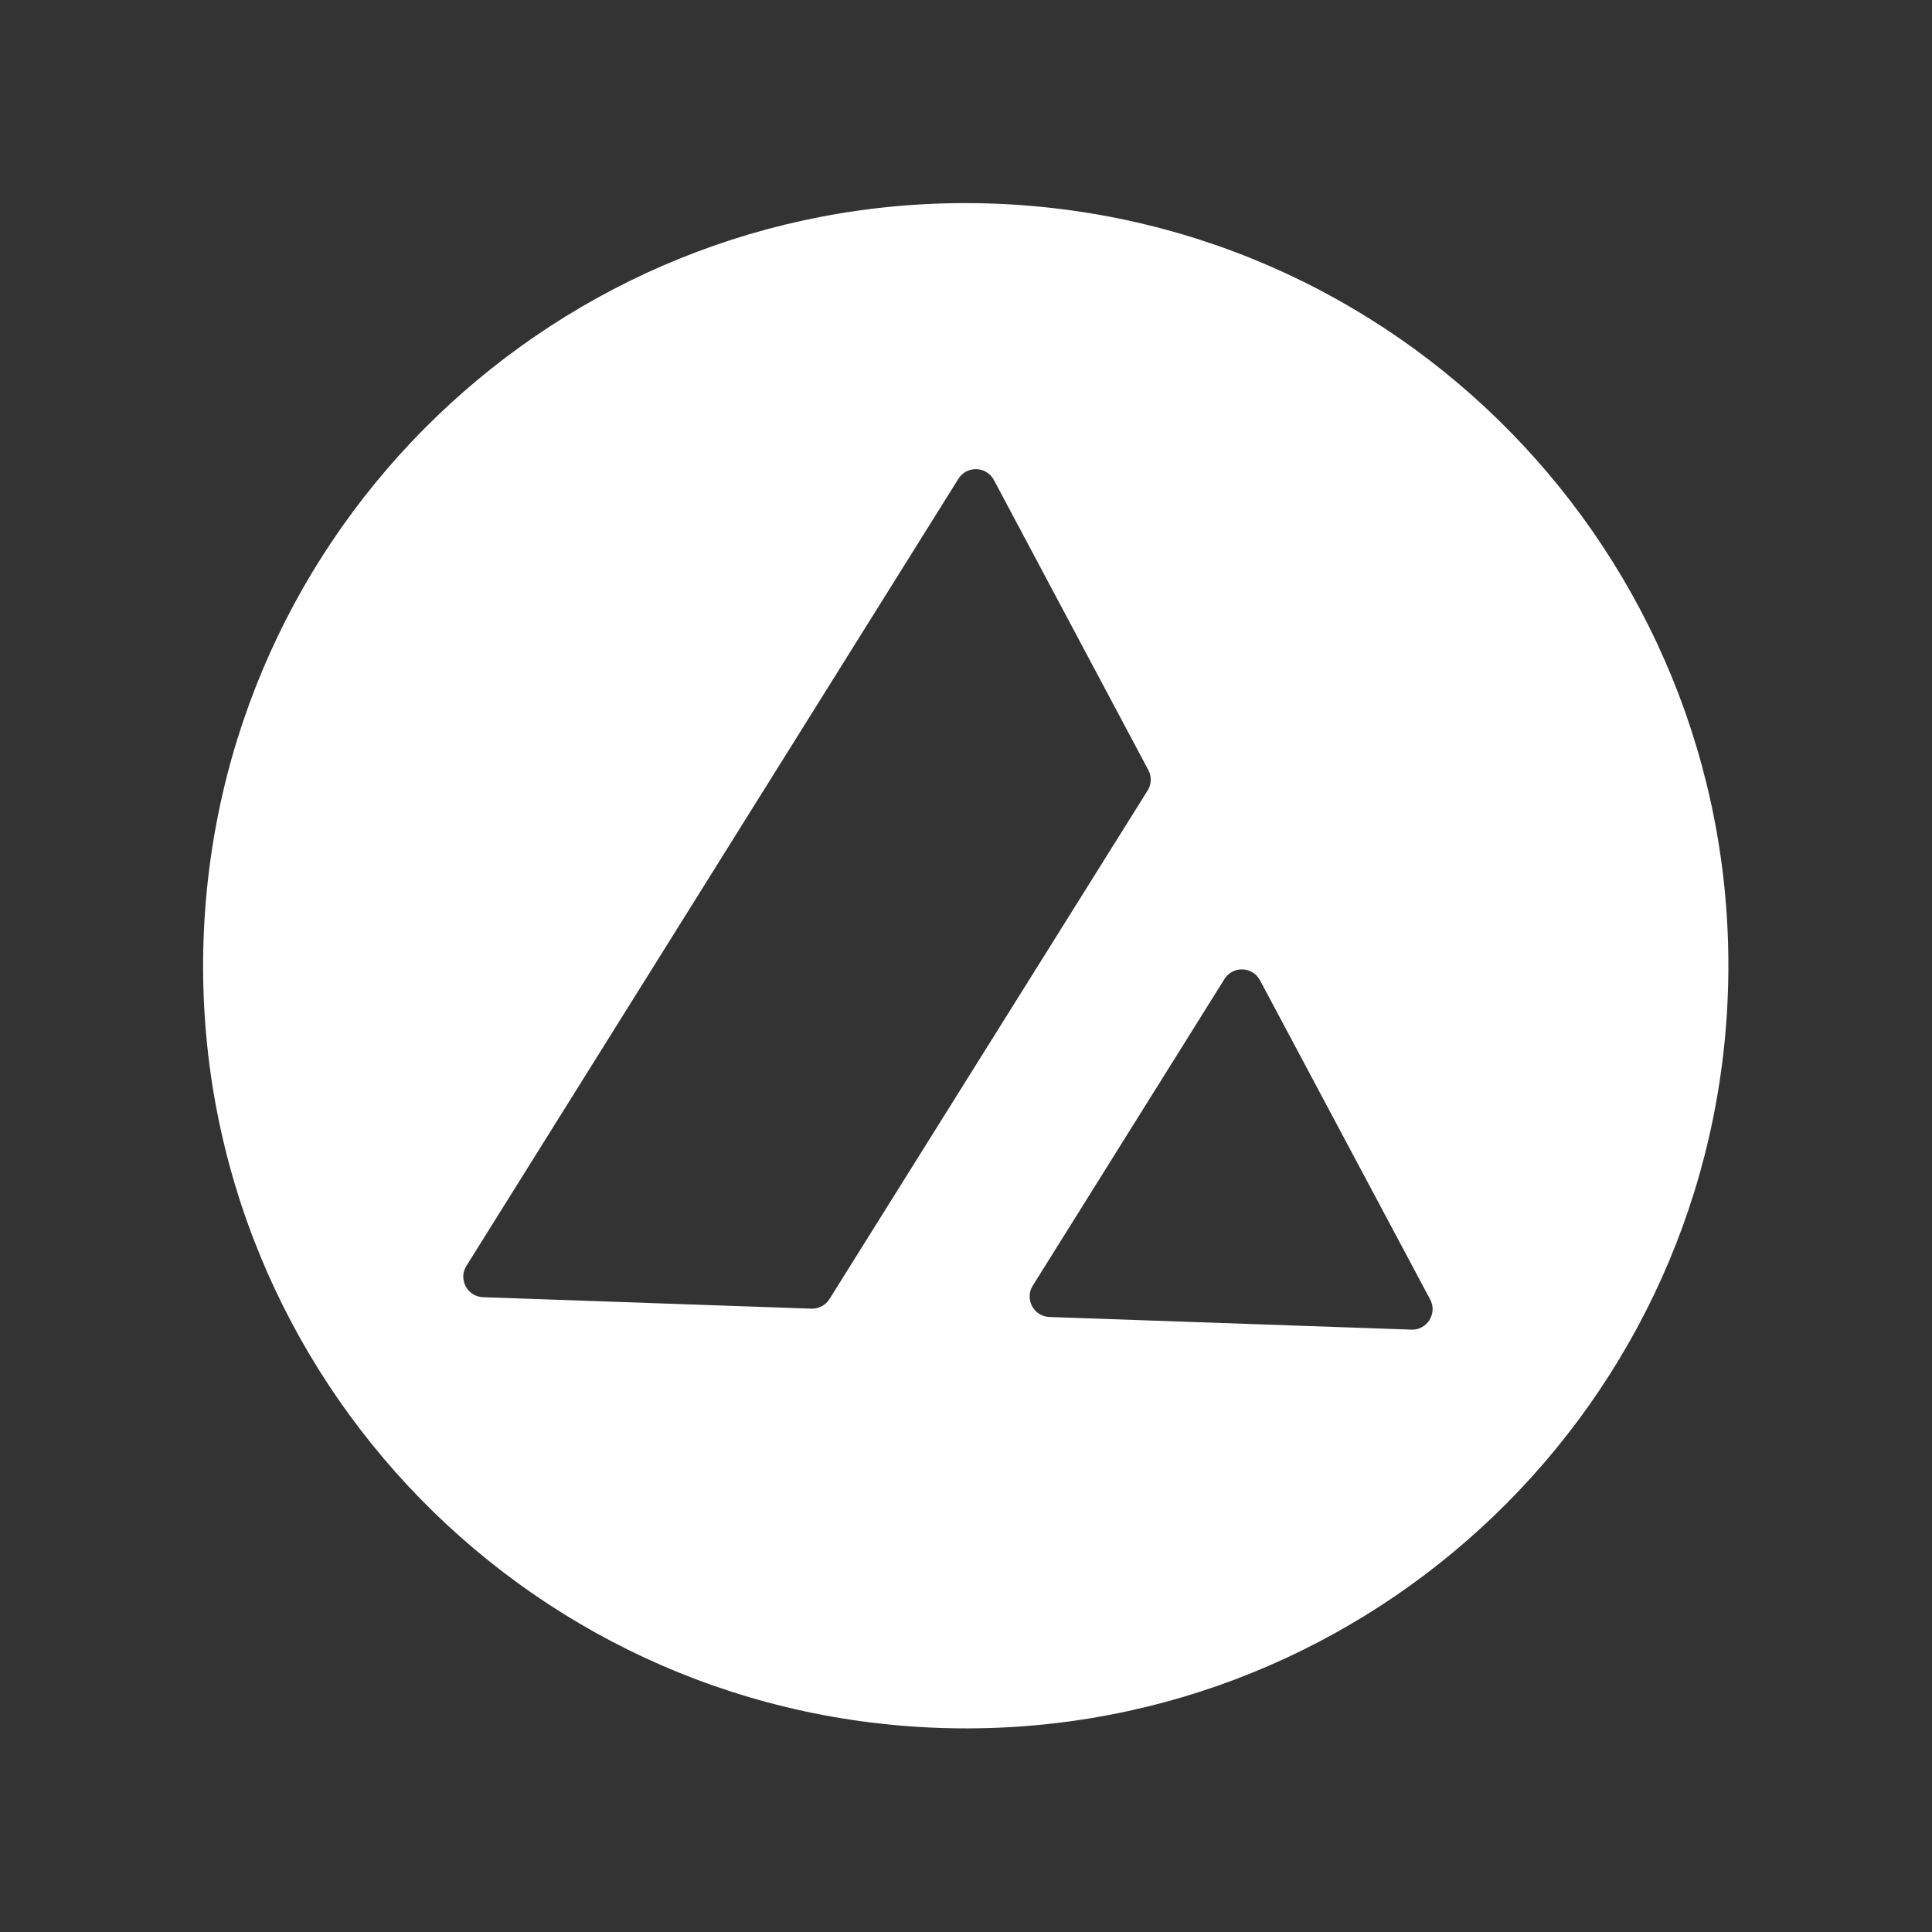 <svg width="247" height="247" viewBox="0 0 247 247" fill="none" xmlns="http://www.w3.org/2000/svg">
<rect x="0" y="0" width="247" height="247" fill="#333333" stroke="none"/>
<path d="M26.096 118.454C28.81 65.412 73.594 24.166 126.87 26.027C180.685 27.906 222.787 73.055 220.908 126.87L220.839 128.481C218.125 181.523 173.342 222.769 120.065 220.908C66.25 219.029 24.148 173.88 26.027 120.065L26.096 118.454ZM161.085 125.324C160.136 123.542 157.613 123.456 156.543 125.167L132.038 164.363C130.969 166.076 132.153 168.303 134.173 168.374L180.436 169.989C182.458 170.06 183.794 167.919 182.843 166.135L161.085 125.324ZM127.069 61.373C126.12 59.589 123.598 59.501 122.527 61.214L59.63 161.835C58.562 163.546 59.746 165.773 61.765 165.843L103.728 167.309C104.666 167.341 105.549 166.873 106.046 166.079L146.718 101.066C147.217 100.271 147.252 99.273 146.81 98.445L127.069 61.373Z" fill="white"/>
</svg>
